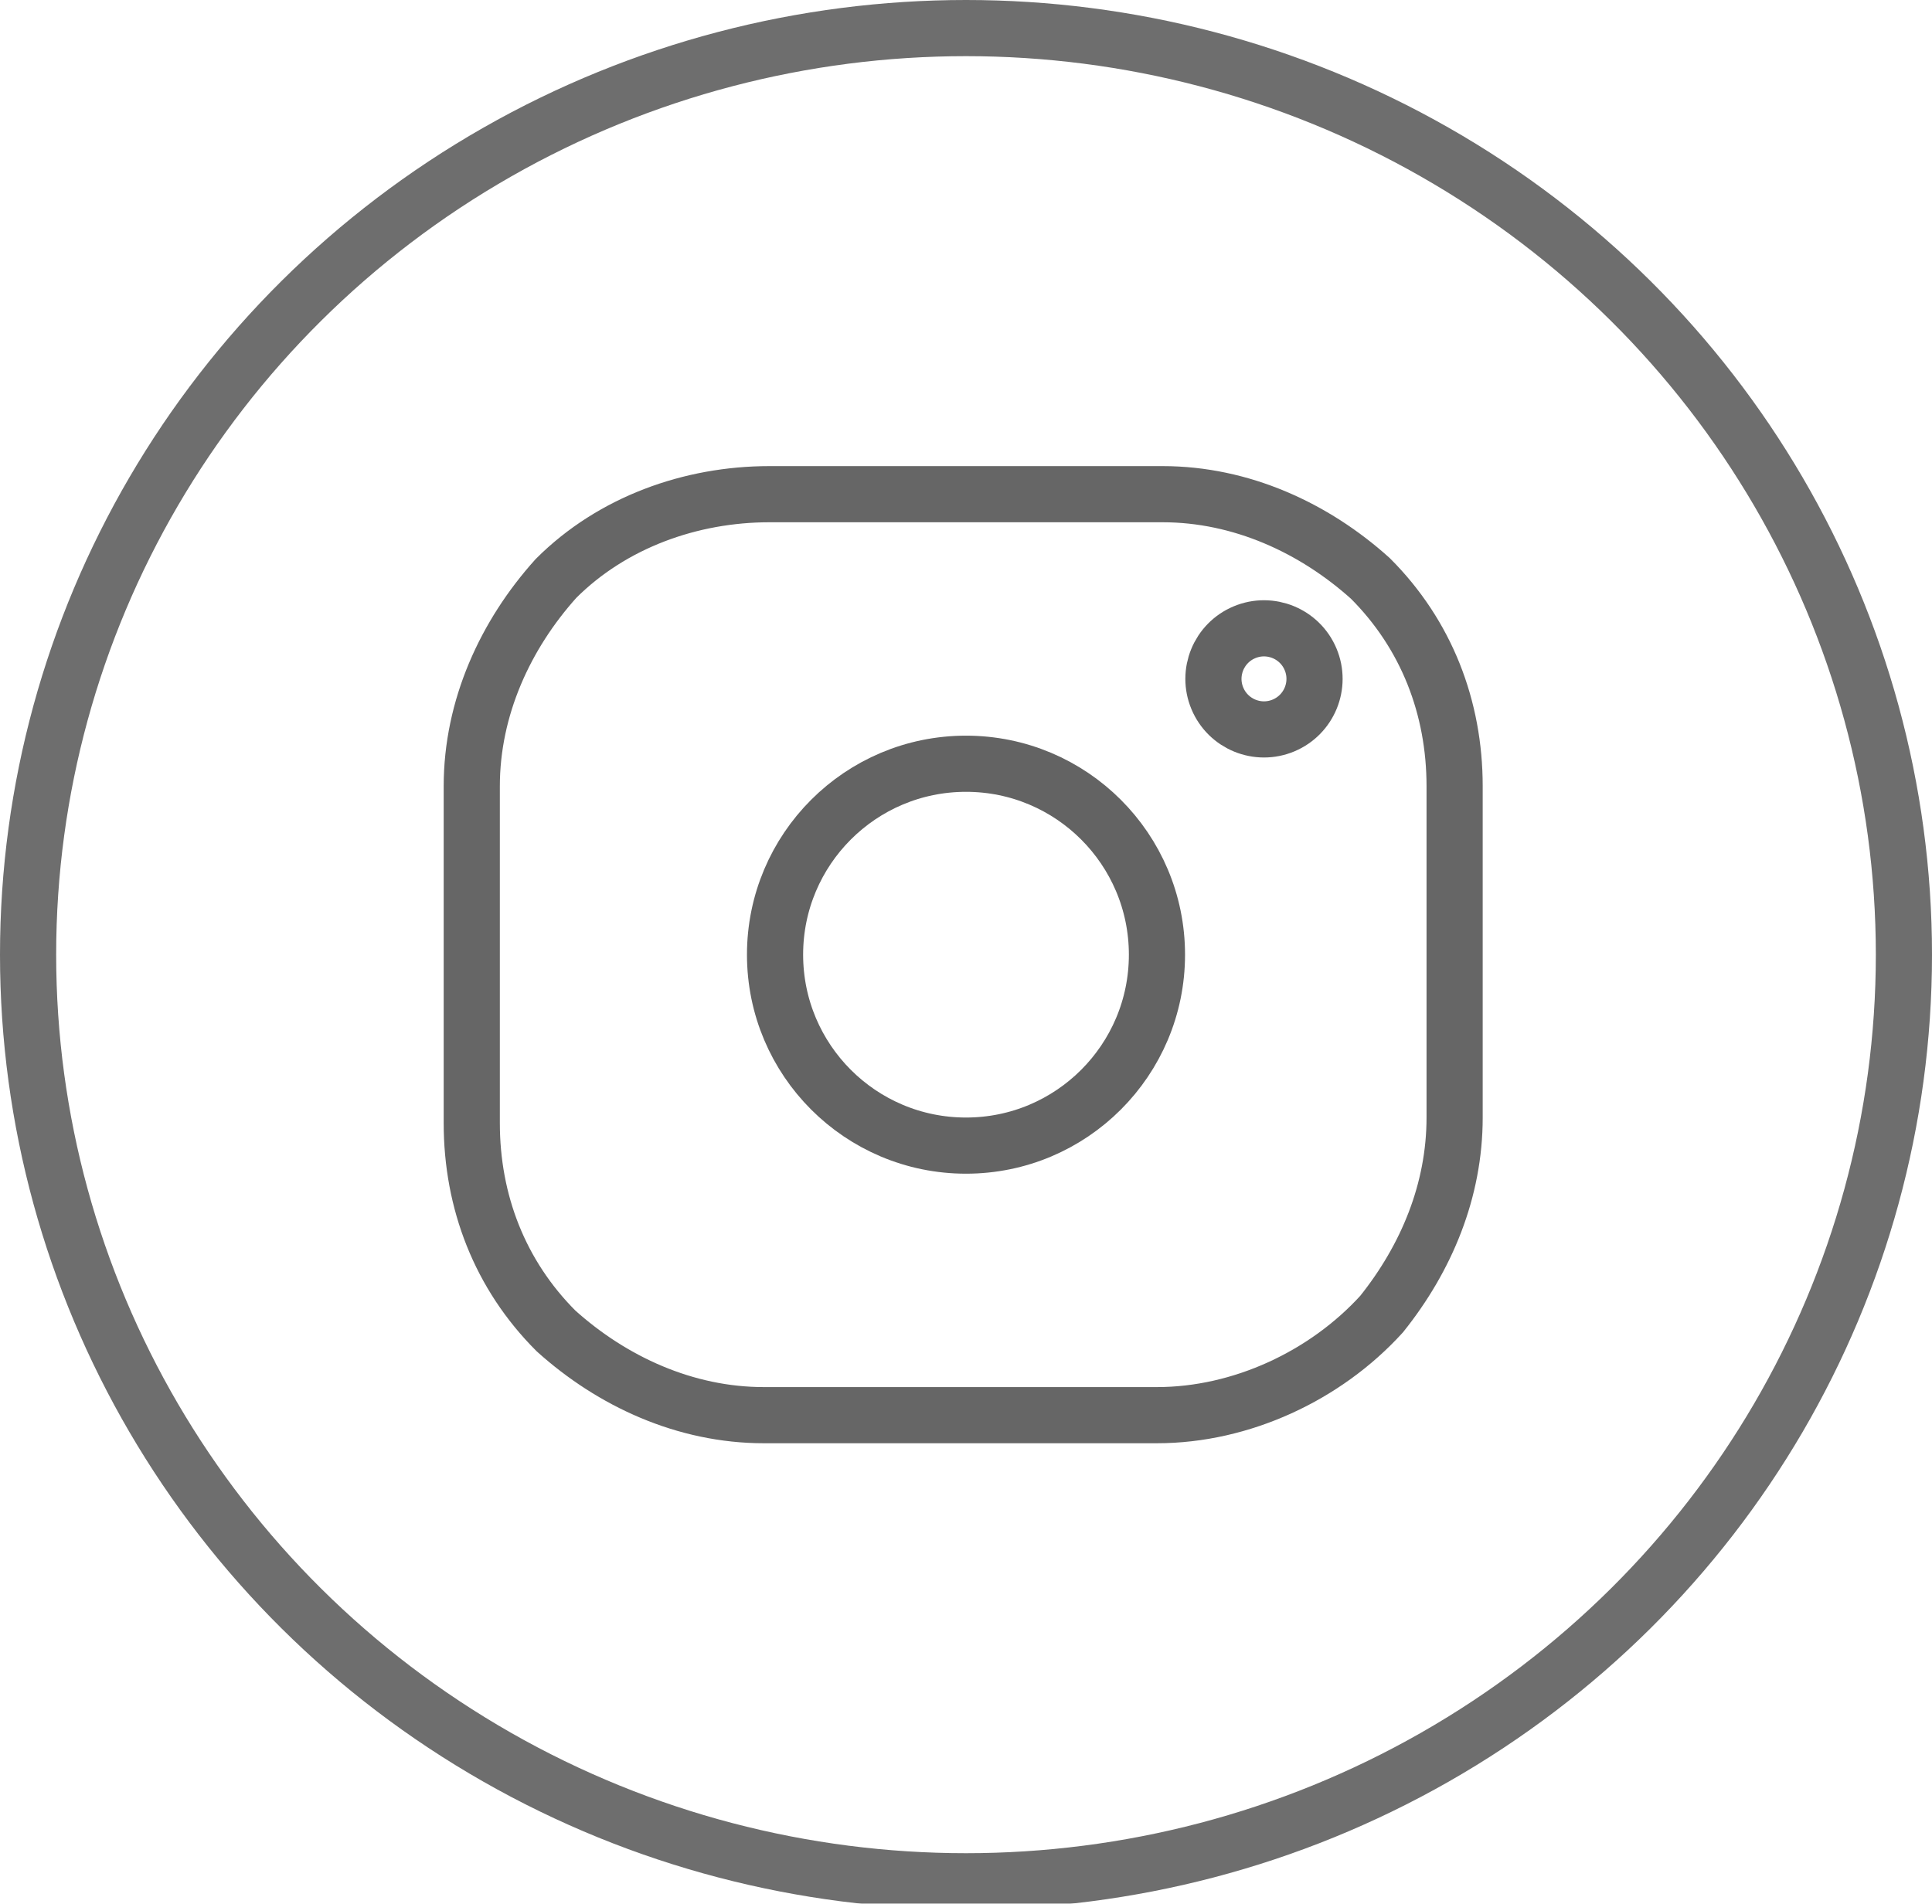 <?xml version="1.0" encoding="utf-8"?>
<!-- Generator: Adobe Illustrator 20.1.0, SVG Export Plug-In . SVG Version: 6.00 Build 0)  -->
<svg version="1.1" id="Layer_1" xmlns="http://www.w3.org/2000/svg" xmlns:xlink="http://www.w3.org/1999/xlink" x="0px" y="0px"
	 viewBox="0 0 34.4 33.9" style="enable-background:new 0 0 34.4 33.9;" xml:space="preserve">
<style type="text/css">
	.st0{opacity:0.75;}
	.st1{opacity:0;clip-path:url(#SVGID_2_);}
	.st2{fill:#FFFFFF;fill-opacity:0;stroke:#3D3D3D;stroke-width:2;stroke-miterlimit:50;}
	.st3{fill:none;stroke:#000000;stroke-miterlimit:10;stroke-opacity:0.6;}
	.st4{fill:none;stroke:#3D3D3D;stroke-linecap:round;stroke-miterlimit:10;stroke-opacity:0.8;}
</style>
<g>
	<g transform="translate(-628 -5975)" class="st0">
		<g>
			<defs>
				<ellipse id="SVGID_1_" cx="645.2" cy="5992" rx="16.7" ry="16.5"/>
			</defs>
			<clipPath id="SVGID_2_">
				<use xlink:href="#SVGID_1_"  style="overflow:visible;"/>
			</clipPath>
			<g class="st1">
				<path id="sp7ta" class="st2" d="M645.2,5975.5c9.2,0,16.7,7.4,16.7,16.5s-7.5,16.5-16.7,16.5s-16.7-7.4-16.7-16.5
					S636,5975.5,645.2,5975.5z"/>
			</g>
			<use xlink:href="#SVGID_1_"  style="overflow:visible;fill:none;stroke:#3D3D3D;stroke-miterlimit:10;"/>
		</g>
	</g>
</g>
<path class="st3" d="M13.7,8.8h7c1.4,0,2.7,0.6,3.7,1.5l0,0c1,1,1.5,2.3,1.5,3.7v5.9c0,1.3-0.5,2.5-1.3,3.5l0,0
	c-1,1.1-2.5,1.8-4,1.8h-7c-1.4,0-2.7-0.6-3.7-1.5l0,0c-1-1-1.5-2.3-1.5-3.7V14c0-1.4,0.6-2.7,1.5-3.7l0,0
	C10.9,9.3,12.3,8.8,13.7,8.8z"/>
<ellipse class="st4" cx="17.2" cy="17" rx="3.4" ry="3.4"/>
<ellipse transform="matrix(0.922 -0.387 0.387 0.922 -2.922 9.64)" class="st4" cx="22.5" cy="12.1" rx="0.9" ry="0.9"/>
</svg>
